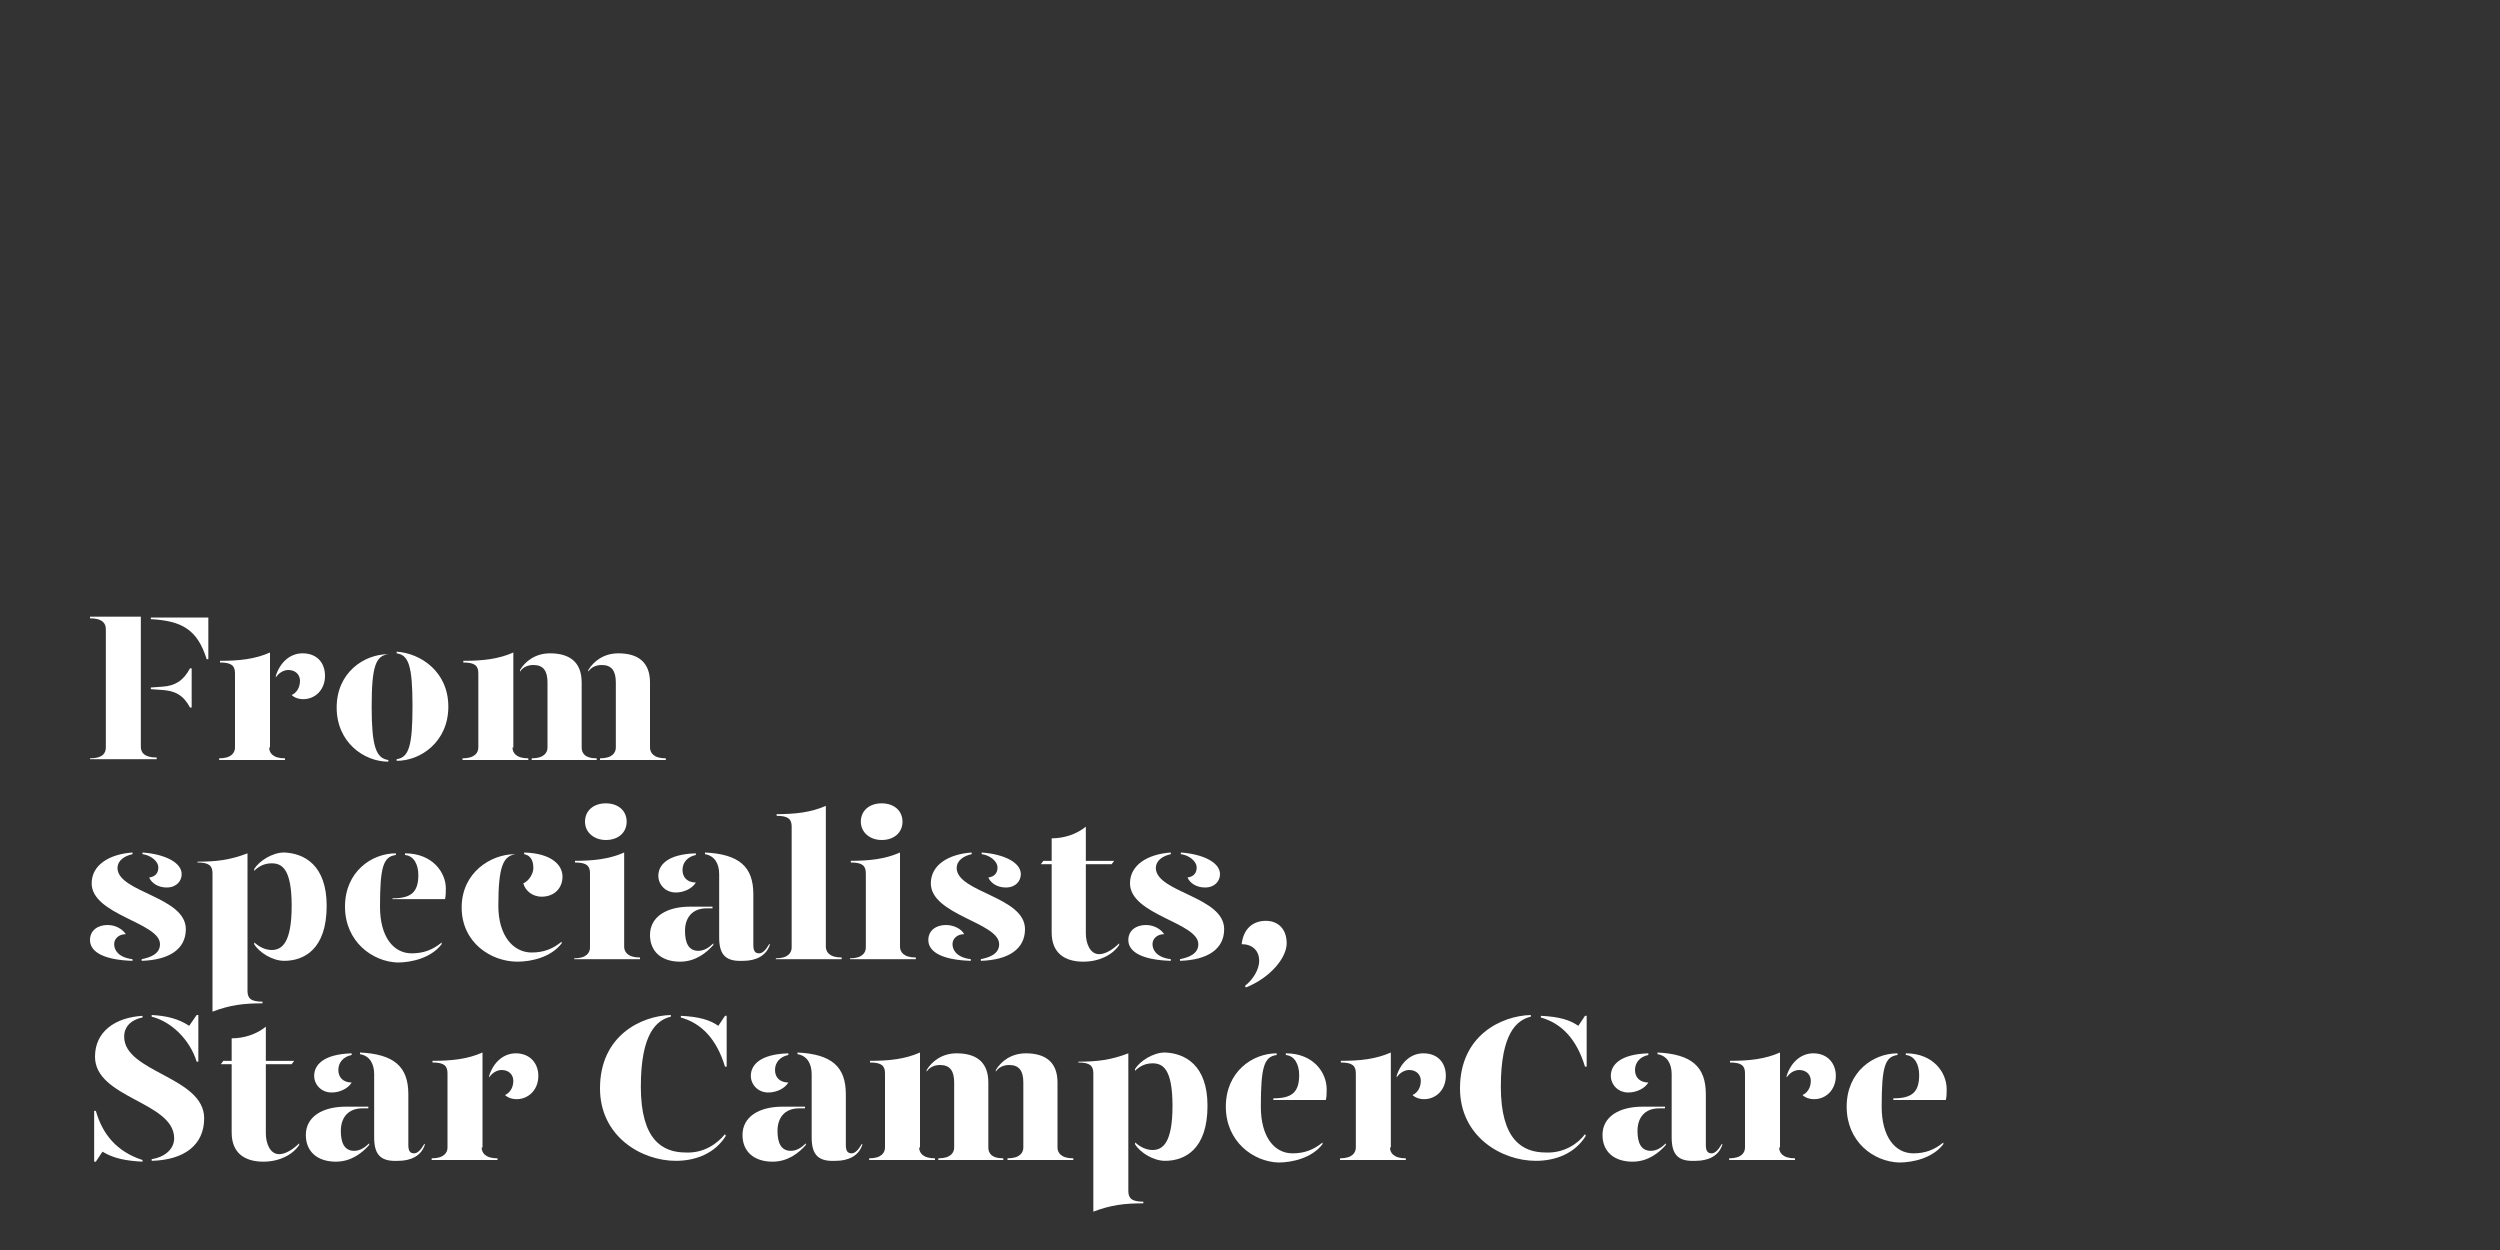 <?xml version="1.0" encoding="utf-8"?>
<!-- Generator: Adobe Illustrator 24.0.3, SVG Export Plug-In . SVG Version: 6.00 Build 0)  -->
<svg version="1.1" id="Layer_1" xmlns="http://www.w3.org/2000/svg" xmlns:xlink="http://www.w3.org/1999/xlink" x="0px" y="0px"
	 viewBox="0 0 300 150" style="enable-background:new 0 0 300 150;" xml:space="preserve">
<rect x="0" y="0" width="300" height="150" fill="#333333" stroke="none"/>
<style type="text/css">
	.st0{enable-background:new    ;}
	.st1{fill:#FFFFFF;}
</style>
<title>Artboard 11</title>
<g class="st0">
	<path class="st1" d="M10.8,91c1.5,0,1.9-0.6,1.9-1.3V75.5c0-0.7-0.4-1.3-1.9-1.3v-0.2h6.1v15.6c0,0.7,0.4,1.3,1.9,1.3v0.2h-8V91z
		 M18.1,74.3v-0.2H25v5h-0.2C23.7,75.6,21.9,74.5,18.1,74.3z M19.5,82.8l-1.4-0.1v-0.2l1.4-0.1c1.5-0.1,2.5-0.7,3.3-2.2H23v4.7h-0.2
		C22,83.4,21,82.9,19.5,82.8z"/>
</g>
<g class="st0">
	<path class="st1" d="M32.3,89.7c0,0.6,0.4,1.3,1.9,1.3v0.2h-7.9V91c1.5,0,1.9-0.7,1.9-1.3v-8.9c0-0.9-0.4-1.3-1.8-1.3v-0.2
		c2.3,0,4.2-0.2,6-1V89.7z M39,81.1c0,1.7-1.2,2.8-2.6,2.8c-0.6,0-1.1-0.2-1.4-0.5c0.5-0.2,1-0.8,1-1.7c0-0.7-0.5-1.3-1.4-1.3
		c-0.6,0-1.2,0.4-1.5,0.9v-0.2c0.5-1.6,1.7-2.7,3.2-2.7C38.1,78.4,39,79.6,39,81.1z"/>
</g>
<g class="st0">
	<path class="st1" d="M46.6,78.5c-1.5,0.2-2,1.4-2,6.3c0,4.7,0.5,6.2,2,6.4v0.2c-2.9,0-6.2-2.3-6.2-6.5s3.3-6.4,6.2-6.4V78.5z
		 M53.8,84.8c0,4.2-3.3,6.5-6.2,6.5v-0.2c1.5-0.2,1.9-1.7,1.9-6.4c0-4.9-0.5-6.1-1.9-6.3v-0.2C50.5,78.4,53.8,80.6,53.8,84.8z"/>
	<path class="st1" d="M61.5,89.7c0,0.6,0.4,1.3,1.9,1.3v0.2h-7.9V91c1.5,0,1.9-0.7,1.9-1.3v-8.9c0-0.9-0.4-1.3-1.8-1.3v-0.2
		c2.3,0,4.2-0.2,6-1V89.7z M69.8,81.9v7.8c0,0.6,0.3,1.3,1.8,1.3v0.2h-7.8V91c1.5,0,1.9-0.7,1.9-1.3v-7.8c0-1.4-0.5-2.1-1.7-2.1
		c-0.7,0-1.3,0.3-1.6,0.8v-0.2c0.6-1,1.8-2,3.6-2C68.3,78.4,69.8,79.4,69.8,81.9z M78,81.9v7.8c0,0.6,0.4,1.3,1.9,1.3v0.2H72V91
		c1.5,0,1.9-0.7,1.9-1.3v-7.8c0-1.4-0.5-2.1-1.7-2.1c-0.7,0-1.3,0.3-1.6,0.8v-0.2c0.6-1,1.8-2,3.6-2C76.5,78.4,78,79.4,78,81.9z"/>
</g>
<g class="st0">
	<path class="st1" d="M15.1,112.1c-0.8,0-1.4,0.5-1.4,1.2c0,0.7,0.5,1.6,2.2,1.8v0.2c-3.3-0.1-5.1-1-5.1-2.5c0-1.2,1-1.8,2.1-1.8
		C13.9,111,14.7,111.5,15.1,112.1z M15.9,102.5c-0.9,0.2-1.8,0.7-1.8,1.7c0.1,2.9,8.2,3.4,8.2,7.3c0,2.4-2,3.7-5.3,3.8v-0.2
		c1-0.2,2.2-0.6,2.2-1.8c0-2.6-8.2-3.5-8.2-7.3c0-2.2,2.1-3.5,4.9-3.7V102.5z M21.8,104.9c0,0.8-0.6,1.6-1.8,1.6
		c-1,0-1.8-0.5-2.1-1.2c0.8-0.1,1.1-0.6,1.1-1.2c0-0.8-1-1.5-1.9-1.6v-0.2C19.8,102.5,21.8,103.5,21.8,104.9z"/>
	<path class="st1" d="M29.7,118.9c0,0.9,0.4,1.3,1.8,1.3v0.2c-2.3,0-3.9,0.2-6,1v-16.6c0-0.9-0.4-1.3-1.8-1.3v-0.1
		c2.3,0,3.9-0.2,6-1V118.9z M39.2,108.7c0,5.2-2.7,6.6-5.1,6.6c-1.4,0-3-1-3.6-2v-0.2c0.6,0.5,1.3,0.9,2.1,0.9
		c1.2,0,2.4-0.8,2.4-5.3c0-4.5-1.2-5.1-2.4-5.1c-0.8,0-1.5,0.3-2.1,0.9v-0.2c0.6-1,2.2-2,3.6-2C36.5,102.4,39.2,103.8,39.2,108.7z"
		/>
	<path class="st1" d="M41.4,108.8c0-4.2,3.2-6.4,6.1-6.4v0.2c-1.5,0.2-1.9,1.4-1.9,6.2c0,3.6,1.6,5.6,3.8,5.6c1.4,0,2.5-0.4,3.6-1.3
		v0.2c-1.3,1.7-3.7,2.2-5.3,2.2C44.7,115.4,41.4,113,41.4,108.8z M47.1,107.8c2.2,0,3.1-0.7,3.1-2.8c0-1.2-0.5-2.3-1.6-2.4v-0.2
		c3.3,0,4.9,2.3,4.9,4.2c0,0.4,0,0.9-0.1,1.3h-6.3V107.8z"/>
	<path class="st1" d="M61.9,102.5c-1.5,0.2-2.1,1.4-2.1,6.2c0,3.6,1.8,5.6,4,5.6c1.4,0,2.5-0.4,3.6-1.3v0.2
		c-1.3,1.7-3.7,2.2-5.3,2.2c-3.2,0-6.7-2.3-6.7-6.5s3.5-6.4,6.4-6.4V102.5z M67.5,105.2c0,1.3-0.9,2.4-2.5,2.4c-1.2,0-2-0.8-2.2-1.6
		c0.7-0.3,1.2-1.2,1.2-1.8c0-0.6-0.1-1.5-1.1-1.7v-0.2C66.2,102.4,67.5,103.8,67.5,105.2z"/>
	<path class="st1" d="M68.9,103.3c2.3,0,4.2-0.2,6-1v11.3c0,0.6,0.4,1.3,1.9,1.3v0.2h-7.9V115c1.5,0,1.9-0.7,1.9-1.3v-8.9
		c0-0.9-0.4-1.3-1.8-1.3V103.3z M70.2,98.6c0-1.3,1-2.2,2.5-2.2c1.5,0,2.5,0.9,2.5,2.2c0,1.3-1,2.2-2.5,2.2
		C71.3,100.8,70.2,99.9,70.2,98.6z"/>
	<path class="st1" d="M78,112.2c0-2.2,2-3.4,4.8-3.4h2.7v0.2h-0.7c-1.8,0-2.6,1.2-2.6,2.7c0,1.4,0.4,2.4,1.6,2.4
		c0.7,0,1.3-0.4,1.8-0.9v0.2c-0.8,0.9-2.1,2-4,2C79.4,115.4,78,114.2,78,112.2z M79,105.1c0-1.3,1.1-2.6,4.5-2.7v0.2
		c-1,0.2-1.6,0.9-1.6,1.8c0,0.9,0.6,1.5,1.6,1.5c-0.4,0.7-1.4,1.2-2.4,1.2C79.8,107.1,79,106.1,79,105.1z M86.3,112.5v-7.6
		c0-1.2-0.5-2.2-1.7-2.4v-0.2c4.1,0.2,5.8,1.7,5.8,5v6.1c0,0.7,0.2,1,0.7,1c0.4,0,0.8-0.4,1.2-1.1h0.1c-0.4,1.4-1.7,2-3.2,2
		C87.2,115.4,86.3,114.7,86.3,112.5z"/>
	<path class="st1" d="M93.1,97.7c2.3,0,4.2-0.2,6-1v16.9c0,0.6,0.4,1.3,1.9,1.3v0.2h-7.9V115c1.5,0,1.9-0.7,1.9-1.3V99.2
		c0-0.9-0.4-1.3-1.8-1.3V97.7z"/>
	<path class="st1" d="M102,103.3c2.3,0,4.2-0.2,6-1v11.3c0,0.6,0.4,1.3,1.9,1.3v0.2H102V115c1.5,0,1.9-0.7,1.9-1.3v-8.9
		c0-0.9-0.4-1.3-1.8-1.3V103.3z M103.3,98.6c0-1.3,1-2.2,2.5-2.2c1.5,0,2.5,0.9,2.5,2.2c0,1.3-1,2.2-2.5,2.2
		C104.4,100.8,103.3,99.9,103.3,98.6z"/>
	<path class="st1" d="M115.7,112.1c-0.8,0-1.4,0.5-1.4,1.2c0,0.7,0.5,1.6,2.2,1.8v0.2c-3.3-0.1-5.1-1-5.1-2.5c0-1.2,1-1.8,2.1-1.8
		C114.5,111,115.4,111.5,115.7,112.1z M116.6,102.5c-0.9,0.2-1.8,0.7-1.8,1.7c0.1,2.9,8.2,3.4,8.2,7.3c0,2.4-2,3.7-5.3,3.8v-0.2
		c1-0.2,2.2-0.6,2.2-1.8c0-2.6-8.2-3.5-8.2-7.3c0-2.2,2.1-3.5,4.9-3.7V102.5z M122.5,104.9c0,0.8-0.6,1.6-1.8,1.6
		c-1,0-1.8-0.5-2.1-1.2c0.8-0.1,1.1-0.6,1.1-1.2c0-0.8-1-1.5-1.9-1.6v-0.2C120.5,102.5,122.5,103.5,122.5,104.9z"/>
	<path class="st1" d="M134.3,113.2v0.2c-0.8,1.2-2.4,2-4.3,2c-2.2,0-3.8-1-3.8-3.5v-8.2h-1.3l0.3-0.4h1v-2.7c1.5,0,3-0.5,4.1-1.4
		v4.1h3.4l-0.3,0.4h-3.1v8.3c0,1.2,0.5,2.5,1.6,2.5C132.6,114.5,133.5,114,134.3,113.2z"/>
	<path class="st1" d="M139.7,112.1c-0.8,0-1.4,0.5-1.4,1.2c0,0.7,0.5,1.6,2.2,1.8v0.2c-3.3-0.1-5.1-1-5.1-2.5c0-1.2,1-1.8,2.1-1.8
		C138.5,111,139.3,111.5,139.7,112.1z M140.5,102.5c-0.9,0.2-1.8,0.7-1.8,1.7c0.1,2.9,8.2,3.4,8.2,7.3c0,2.4-2,3.7-5.3,3.8v-0.2
		c1-0.2,2.2-0.6,2.2-1.8c0-2.6-8.2-3.5-8.2-7.3c0-2.2,2.1-3.5,4.9-3.7V102.5z M146.4,104.9c0,0.8-0.6,1.6-1.8,1.6
		c-1,0-1.8-0.5-2.1-1.2c0.8-0.1,1.1-0.6,1.1-1.2c0-0.8-1-1.5-1.9-1.6v-0.2C144.4,102.5,146.4,103.5,146.4,104.9z"/>
</g>
<g class="st0">
	<path class="st1" d="M154.4,113.2c0,1.7-1.9,4.1-4.9,5.3l-0.1-0.2c0.9-0.7,1.7-1.9,1.7-3c0-1.3-0.9-2-2.1-2
		c0.2-1.8,1.3-2.8,2.9-2.8C153.3,110.5,154.4,111.4,154.4,113.2z"/>
</g>
<g class="st0">
	<path class="st1" d="M17.1,139.2v0.2c-2-0.1-3.5-0.4-4.8-1.2l-0.8,1.2h-0.2v-6.1h0.2C12.3,136.1,14,138.2,17.1,139.2z M24.5,134.2
		c0,3.2-2.4,5-6.3,5.1v-0.2c1.4-0.2,2.7-1.1,2.7-2.5c0-4.4-9.5-4.8-9.5-9.8c0-3,2.4-4.7,5.7-4.9v0.2c-1.1,0.2-2.2,0.9-2.2,2.3
		C14.9,128.7,24.5,129.2,24.5,134.2z M18.2,122v-0.2c1.9,0.1,3.3,0.5,4.5,1.3l0.9-1.3h0.2v5.6h-0.2C22.8,124.8,20.6,122.6,18.2,122z
		"/>
</g>
<g class="st0">
	<path class="st1" d="M35.9,137.2v0.2c-0.8,1.2-2.4,2-4.3,2c-2.2,0-3.8-1-3.8-3.5v-8.2h-1.3l0.3-0.4h1v-2.7c1.5,0,3-0.5,4.1-1.4v4.1
		h3.4l-0.3,0.4h-3.1v8.3c0,1.2,0.5,2.5,1.6,2.5C34.2,138.5,35.1,138,35.9,137.2z"/>
	<path class="st1" d="M36.7,136.2c0-2.2,2-3.4,4.8-3.4h2.7v0.2h-0.7c-1.8,0-2.6,1.2-2.6,2.7c0,1.4,0.4,2.4,1.6,2.4
		c0.7,0,1.3-0.4,1.8-0.9v0.2c-0.8,0.9-2.1,2-4,2C38.1,139.4,36.7,138.2,36.7,136.2z M37.7,129.1c0-1.3,1.1-2.6,4.5-2.7v0.2
		c-1,0.2-1.6,0.9-1.6,1.8c0,0.9,0.6,1.5,1.6,1.5c-0.4,0.7-1.4,1.2-2.4,1.2C38.5,131.1,37.7,130.1,37.7,129.1z M44.9,136.5v-7.6
		c0-1.2-0.5-2.2-1.7-2.4v-0.2c4.1,0.2,5.8,1.7,5.8,5v6.1c0,0.7,0.2,1,0.7,1c0.4,0,0.8-0.4,1.2-1.1h0.1c-0.4,1.4-1.7,2-3.2,2
		C45.8,139.4,44.9,138.7,44.9,136.5z"/>
</g>
<g class="st0">
	<path class="st1" d="M57.8,137.7c0,0.6,0.4,1.3,1.9,1.3v0.2h-7.9V139c1.5,0,1.9-0.7,1.9-1.3v-8.9c0-0.9-0.4-1.3-1.8-1.3v-0.2
		c2.3,0,4.2-0.2,6-1V137.7z M64.6,129.1c0,1.7-1.2,2.8-2.6,2.8c-0.6,0-1.1-0.2-1.4-0.5c0.5-0.2,1-0.8,1-1.7c0-0.7-0.5-1.3-1.4-1.3
		c-0.6,0-1.2,0.4-1.5,0.9v-0.2c0.5-1.6,1.7-2.7,3.2-2.7C63.6,126.4,64.6,127.6,64.6,129.1z"/>
</g>
<g class="st0">
	<path class="st1" d="M87,136.1l0.1,0.2c-1.3,2.1-3.6,3-6,3c-4.1,0-9.1-2.9-9.1-8.7c0-6.3,4.9-8.7,8.5-8.8v0.2
		c-1.7,0.4-3.6,2-3.6,8.4c0,6.4,2.6,7.9,5.4,7.9C84.5,138.4,86.1,137.2,87,136.1z M87.2,121.9v6.1H87c-1-3.3-2.8-5.2-5.3-5.9v-0.2
		c2.2,0.1,3.5,0.5,4.5,1.2l0.8-1.2H87.2z"/>
	<path class="st1" d="M89.1,136.2c0-2.2,2-3.4,4.8-3.4h2.7v0.2h-0.7c-1.8,0-2.6,1.2-2.6,2.7c0,1.4,0.4,2.4,1.6,2.4
		c0.7,0,1.3-0.4,1.8-0.9v0.2c-0.8,0.9-2.1,2-4,2C90.5,139.4,89.1,138.2,89.1,136.2z M90.1,129.1c0-1.3,1.1-2.6,4.5-2.7v0.2
		c-1,0.2-1.6,0.9-1.6,1.8c0,0.9,0.6,1.5,1.6,1.5c-0.4,0.7-1.4,1.2-2.4,1.2C90.9,131.1,90.1,130.1,90.1,129.1z M97.4,136.5v-7.6
		c0-1.2-0.5-2.2-1.7-2.4v-0.2c4.1,0.2,5.8,1.7,5.8,5v6.1c0,0.7,0.2,1,0.7,1c0.4,0,0.8-0.4,1.2-1.1h0.1c-0.4,1.4-1.7,2-3.2,2
		C98.3,139.4,97.4,138.7,97.4,136.5z"/>
	<path class="st1" d="M110.3,137.7c0,0.6,0.4,1.3,1.9,1.3v0.2h-7.9V139c1.5,0,1.9-0.7,1.9-1.3v-8.9c0-0.9-0.4-1.3-1.8-1.3v-0.2
		c2.3,0,4.2-0.2,6-1V137.7z M118.6,129.9v7.8c0,0.6,0.3,1.3,1.8,1.3v0.2h-7.8V139c1.5,0,1.9-0.7,1.9-1.3v-7.8c0-1.4-0.5-2.1-1.7-2.1
		c-0.7,0-1.3,0.3-1.6,0.8v-0.2c0.6-1,1.8-2,3.6-2C117.1,126.4,118.6,127.4,118.6,129.9z M126.9,129.9v7.8c0,0.6,0.4,1.3,1.9,1.3v0.2
		h-7.9V139c1.5,0,1.9-0.7,1.9-1.3v-7.8c0-1.4-0.5-2.1-1.7-2.1c-0.7,0-1.3,0.3-1.6,0.8v-0.2c0.6-1,1.8-2,3.6-2
		C125.4,126.4,126.9,127.4,126.9,129.9z"/>
	<path class="st1" d="M135.4,142.9c0,0.9,0.4,1.3,1.8,1.3v0.2c-2.3,0-3.9,0.2-6,1v-16.6c0-0.9-0.4-1.3-1.8-1.3v-0.1
		c2.3,0,3.9-0.2,6-1V142.9z M144.9,132.7c0,5.2-2.7,6.6-5.1,6.6c-1.4,0-3-1-3.6-2v-0.2c0.6,0.5,1.3,0.9,2.1,0.9
		c1.2,0,2.4-0.8,2.4-5.3c0-4.5-1.2-5.1-2.4-5.1c-0.8,0-1.5,0.3-2.1,0.9v-0.2c0.6-1,2.2-2,3.6-2C142.2,126.4,144.9,127.8,144.9,132.7
		z"/>
	<path class="st1" d="M147.1,132.8c0-4.2,3.2-6.4,6.1-6.4v0.2c-1.5,0.2-1.9,1.4-1.9,6.2c0,3.6,1.6,5.6,3.8,5.6
		c1.4,0,2.5-0.4,3.6-1.3v0.2c-1.3,1.7-3.7,2.2-5.3,2.2C150.4,139.4,147.1,137,147.1,132.8z M152.8,131.8c2.2,0,3.1-0.7,3.1-2.8
		c0-1.2-0.5-2.3-1.6-2.4v-0.2c3.3,0,4.9,2.3,4.9,4.3c0,0.4,0,0.9-0.1,1.3h-6.3V131.8z"/>
	<path class="st1" d="M166.8,137.7c0,0.6,0.4,1.3,1.9,1.3v0.2h-7.9V139c1.5,0,1.9-0.7,1.9-1.3v-8.9c0-0.9-0.4-1.3-1.8-1.3v-0.2
		c2.3,0,4.2-0.2,6-1V137.7z M173.5,129.1c0,1.7-1.2,2.8-2.6,2.8c-0.6,0-1.1-0.2-1.4-0.5c0.5-0.2,1-0.8,1-1.7c0-0.7-0.5-1.3-1.4-1.3
		c-0.6,0-1.2,0.4-1.5,0.9v-0.2c0.5-1.6,1.7-2.7,3.2-2.7C172.6,126.4,173.5,127.6,173.5,129.1z"/>
	<path class="st1" d="M190.2,136.1l0.1,0.2c-1.3,2.1-3.6,3-6,3c-4.1,0-9.1-2.9-9.1-8.7c0-6.3,4.9-8.7,8.5-8.8v0.2
		c-1.7,0.4-3.6,2-3.6,8.4c0,6.4,2.6,7.9,5.4,7.9C187.7,138.4,189.4,137.2,190.2,136.1z M190.4,121.9v6.1h-0.2
		c-1-3.3-2.8-5.2-5.3-5.9v-0.2c2.2,0.1,3.5,0.5,4.5,1.2l0.8-1.2H190.4z"/>
	<path class="st1" d="M192.3,136.2c0-2.2,2-3.4,4.8-3.4h2.7v0.2h-0.7c-1.8,0-2.6,1.2-2.6,2.7c0,1.4,0.4,2.4,1.6,2.4
		c0.7,0,1.3-0.4,1.8-0.9v0.2c-0.8,0.9-2.1,2-4,2C193.7,139.4,192.3,138.2,192.3,136.2z M193.3,129.1c0-1.3,1.1-2.6,4.5-2.7v0.2
		c-1,0.2-1.6,0.9-1.6,1.8c0,0.9,0.6,1.5,1.6,1.5c-0.4,0.7-1.4,1.2-2.4,1.2C194.1,131.1,193.3,130.1,193.3,129.1z M200.6,136.5v-7.6
		c0-1.2-0.5-2.2-1.7-2.4v-0.2c4.1,0.2,5.8,1.7,5.8,5v6.1c0,0.7,0.2,1,0.7,1c0.4,0,0.8-0.4,1.2-1.1h0.1c-0.4,1.4-1.7,2-3.2,2
		C201.5,139.4,200.6,138.7,200.6,136.5z"/>
</g>
<g class="st0">
	<path class="st1" d="M213.5,137.7c0,0.6,0.4,1.3,1.9,1.3v0.2h-7.9V139c1.5,0,1.9-0.7,1.9-1.3v-8.9c0-0.9-0.4-1.3-1.8-1.3v-0.2
		c2.3,0,4.2-0.2,6-1V137.7z M220.3,129.1c0,1.7-1.2,2.8-2.6,2.8c-0.6,0-1.1-0.2-1.4-0.5c0.5-0.2,1-0.8,1-1.7c0-0.7-0.5-1.3-1.4-1.3
		c-0.6,0-1.2,0.4-1.5,0.9v-0.2c0.5-1.6,1.7-2.7,3.2-2.7C219.3,126.4,220.3,127.6,220.3,129.1z"/>
</g>
<g class="st0">
	<path class="st1" d="M221.6,132.8c0-4.2,3.2-6.4,6.1-6.4v0.2c-1.5,0.2-1.9,1.4-1.9,6.2c0,3.6,1.6,5.6,3.8,5.6
		c1.4,0,2.5-0.4,3.6-1.3v0.2c-1.3,1.7-3.7,2.2-5.3,2.2C224.8,139.4,221.6,137,221.6,132.8z M227.2,131.8c2.2,0,3.1-0.7,3.1-2.8
		c0-1.2-0.5-2.3-1.6-2.4v-0.2c3.3,0,4.9,2.3,4.9,4.3c0,0.4,0,0.9-0.1,1.3h-6.3V131.8z"/>
</g>
</svg>
